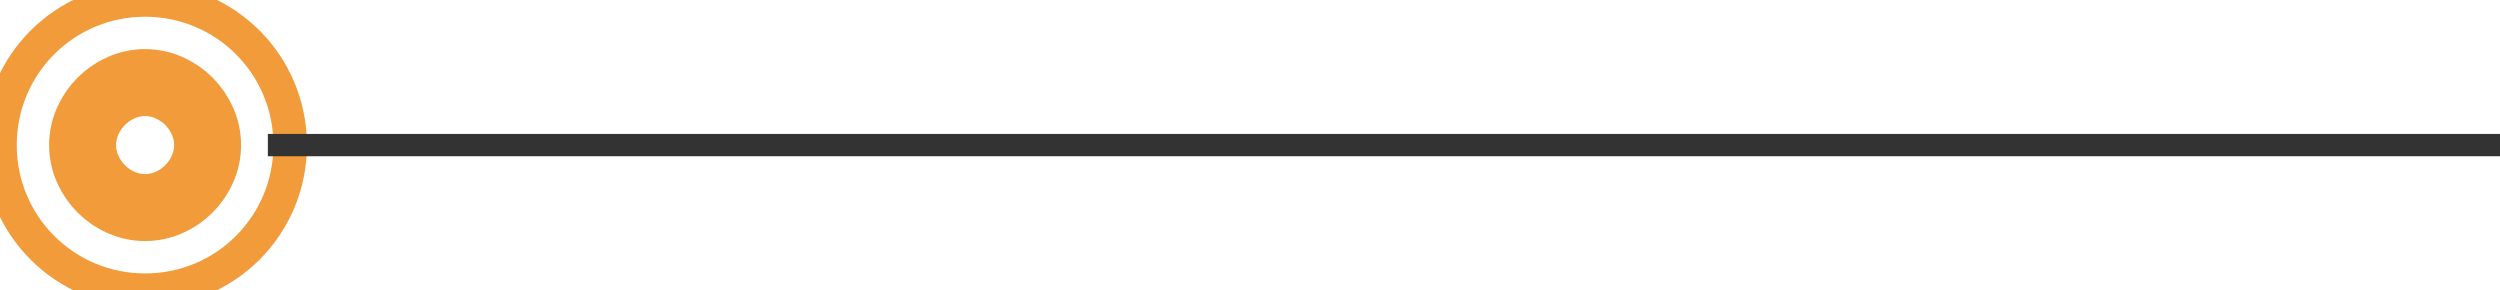 <svg version="1.2" xmlns="http://www.w3.org/2000/svg" viewBox="0 0 112 13" width="112" height="13">
	<title>Group 3</title>
	<style>
		.s0 { fill: none;stroke: #f19b3a;stroke-miterlimit:100;stroke-width: 1.5 } 
		.s1 { fill: none;stroke: #f19b3a;stroke-miterlimit:100;stroke-width: 3 } 
		.s2 { fill: #333333 } 
	</style>
	<g id="Group 3">
		<path id="Ellipse 2 copy 2" fill-rule="evenodd" class="s0" d="m6.5 0c3.6 0 6.5 2.9 6.5 6.5 0 3.6-2.9 6.5-6.5 6.5-3.6 0-6.5-2.9-6.5-6.5 0-3.6 2.9-6.5 6.5-6.5z"/>
		<path id="Ellipse 2 copy 3" fill-rule="evenodd" class="s1" d="m6.5 3.7c1.5 0 2.8 1.3 2.8 2.8 0 1.5-1.3 2.8-2.8 2.8-1.5 0-2.8-1.3-2.8-2.8 0-1.5 1.3-2.8 2.8-2.8z"/>
		<path id="Rectangle 681" fill-rule="evenodd" class="s2" d="m112 7h-100v-1h100z"/>
	</g>
</svg>